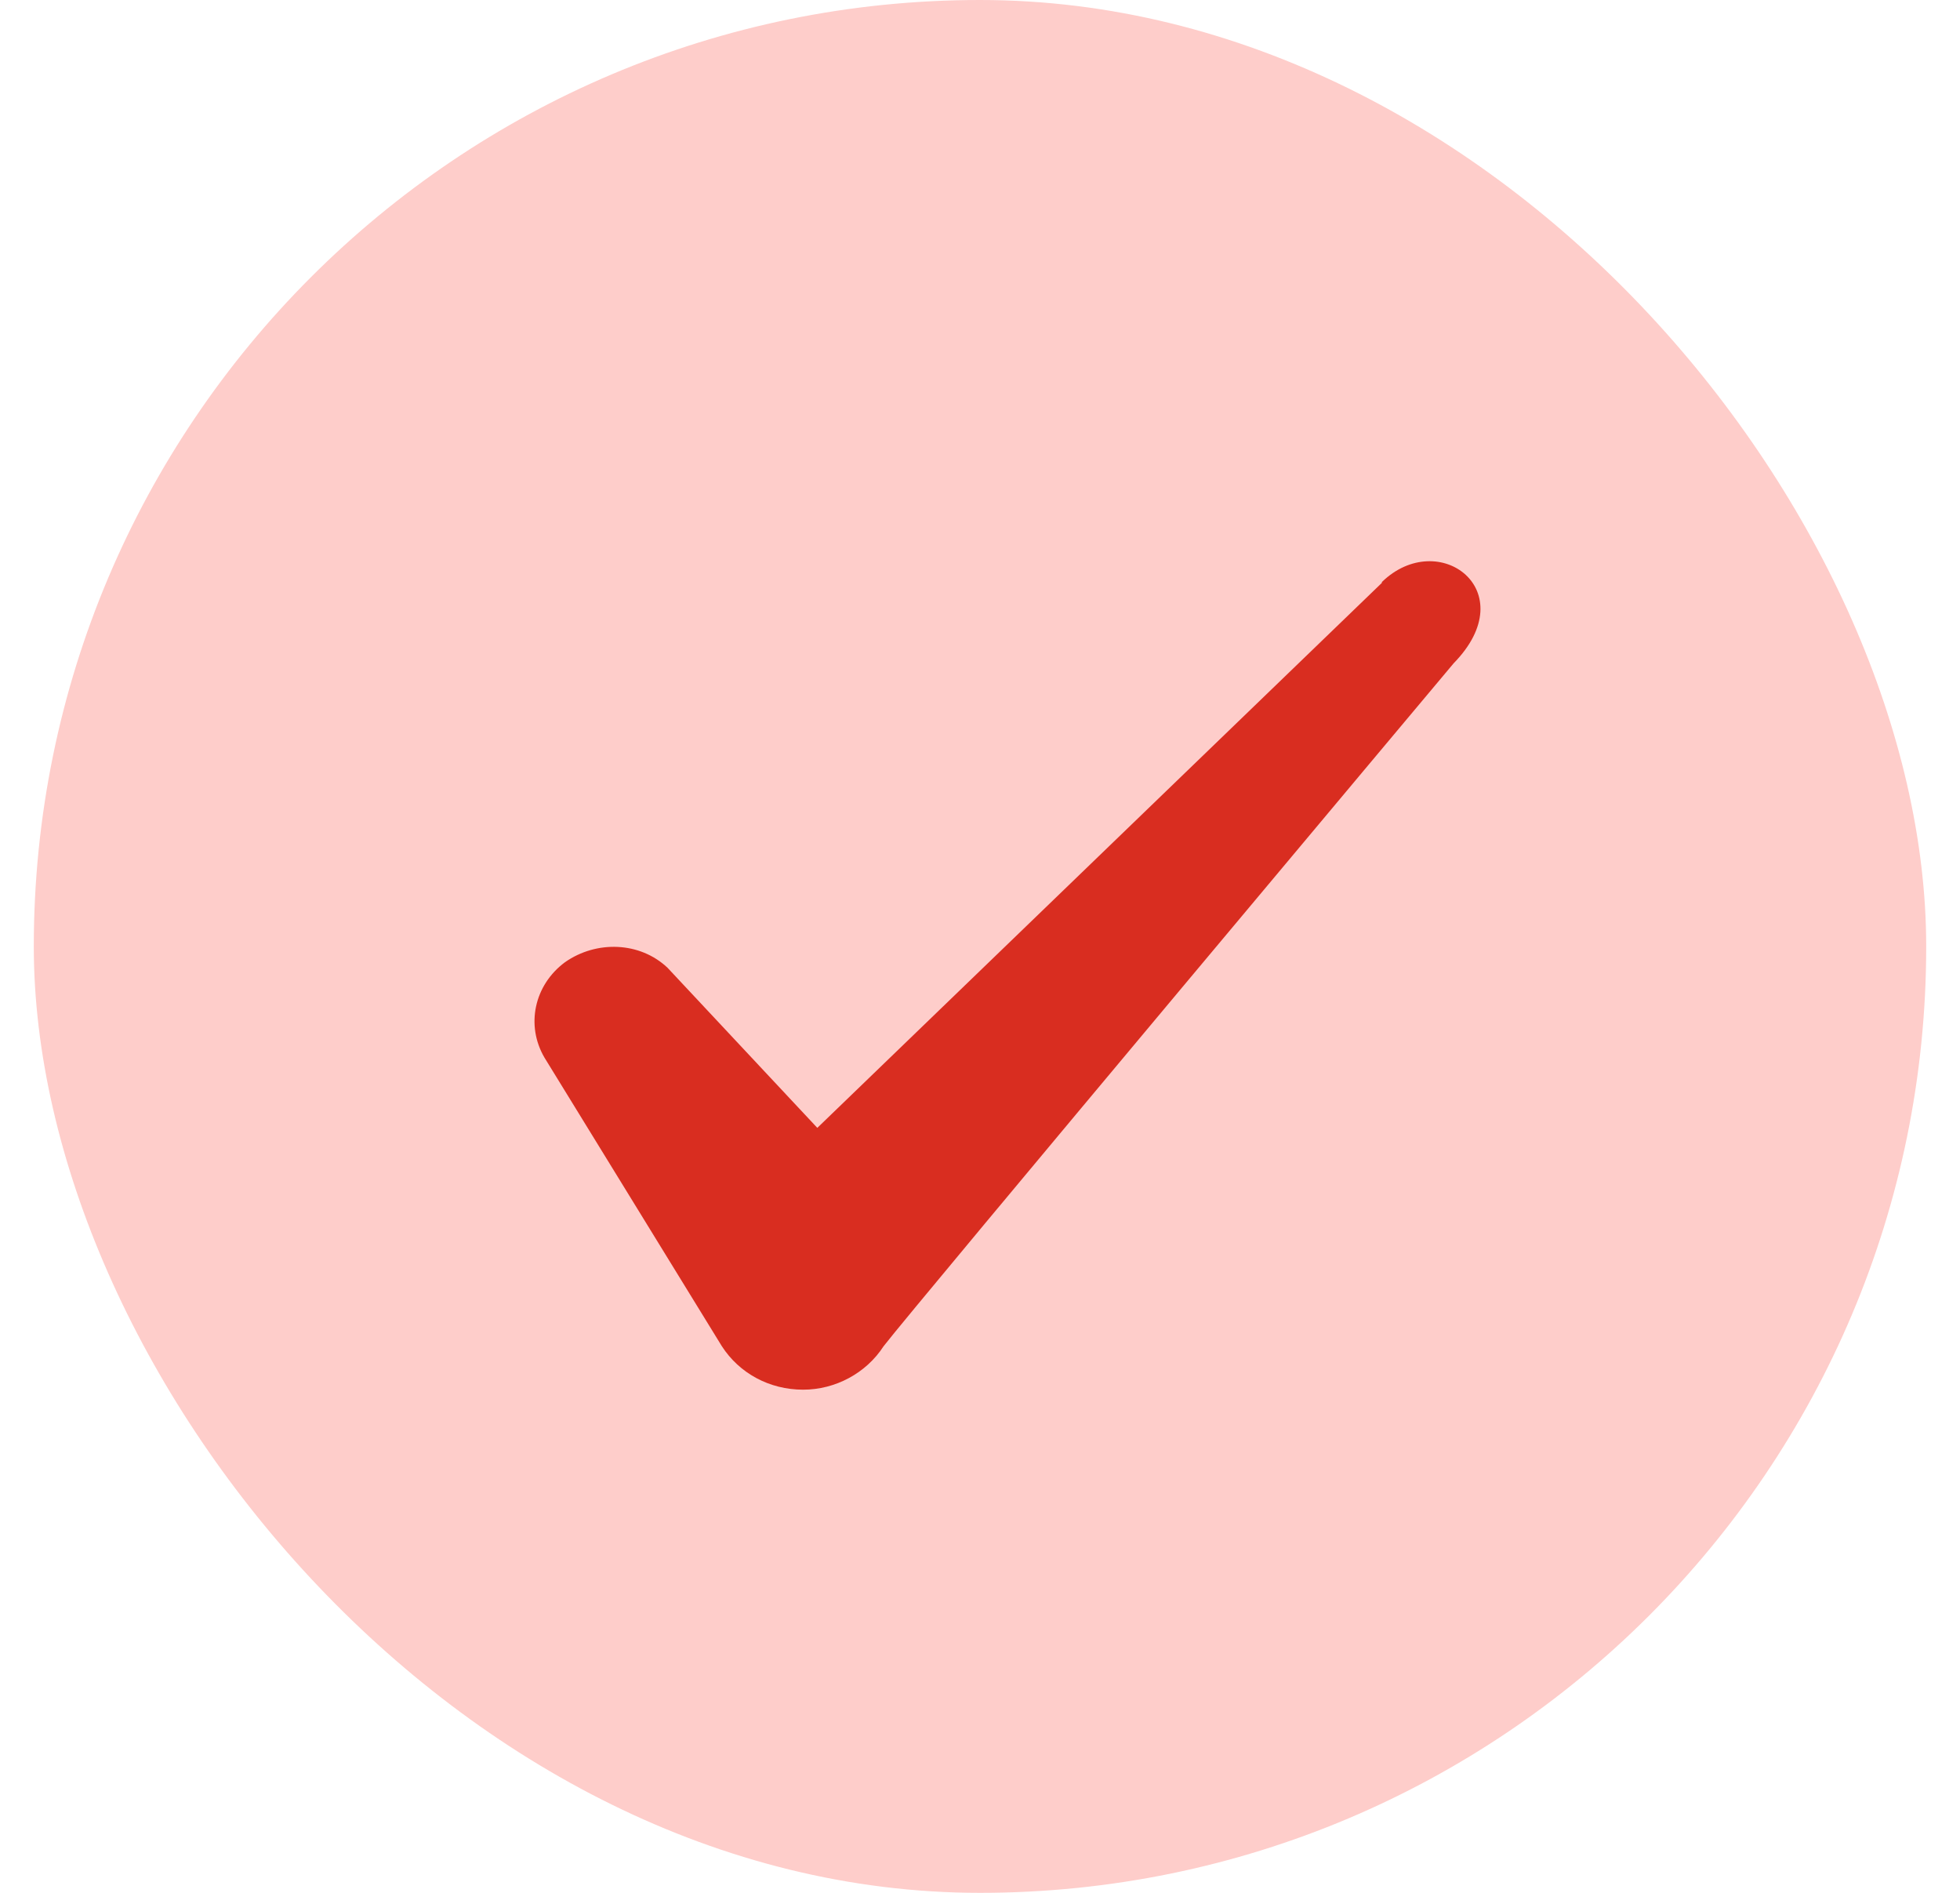 <svg width="29" height="28" viewBox="0 0 29 28" fill="none" xmlns="http://www.w3.org/2000/svg">
<rect x="0.5" width="28" height="28" rx="14" fill="#FECDCA"/>
<path fill-rule="evenodd" clip-rule="evenodd" d="M20.446 8.622L12.093 16.684L9.876 14.315C9.468 13.93 8.826 13.907 8.359 14.234C7.904 14.572 7.776 15.167 8.056 15.645L10.681 19.915C10.938 20.312 11.381 20.557 11.883 20.557C12.361 20.557 12.816 20.312 13.073 19.915C13.493 19.367 21.508 9.812 21.508 9.812C22.558 8.739 21.286 7.794 20.446 8.61V8.622Z" fill="#D92D20"/>
</svg>
